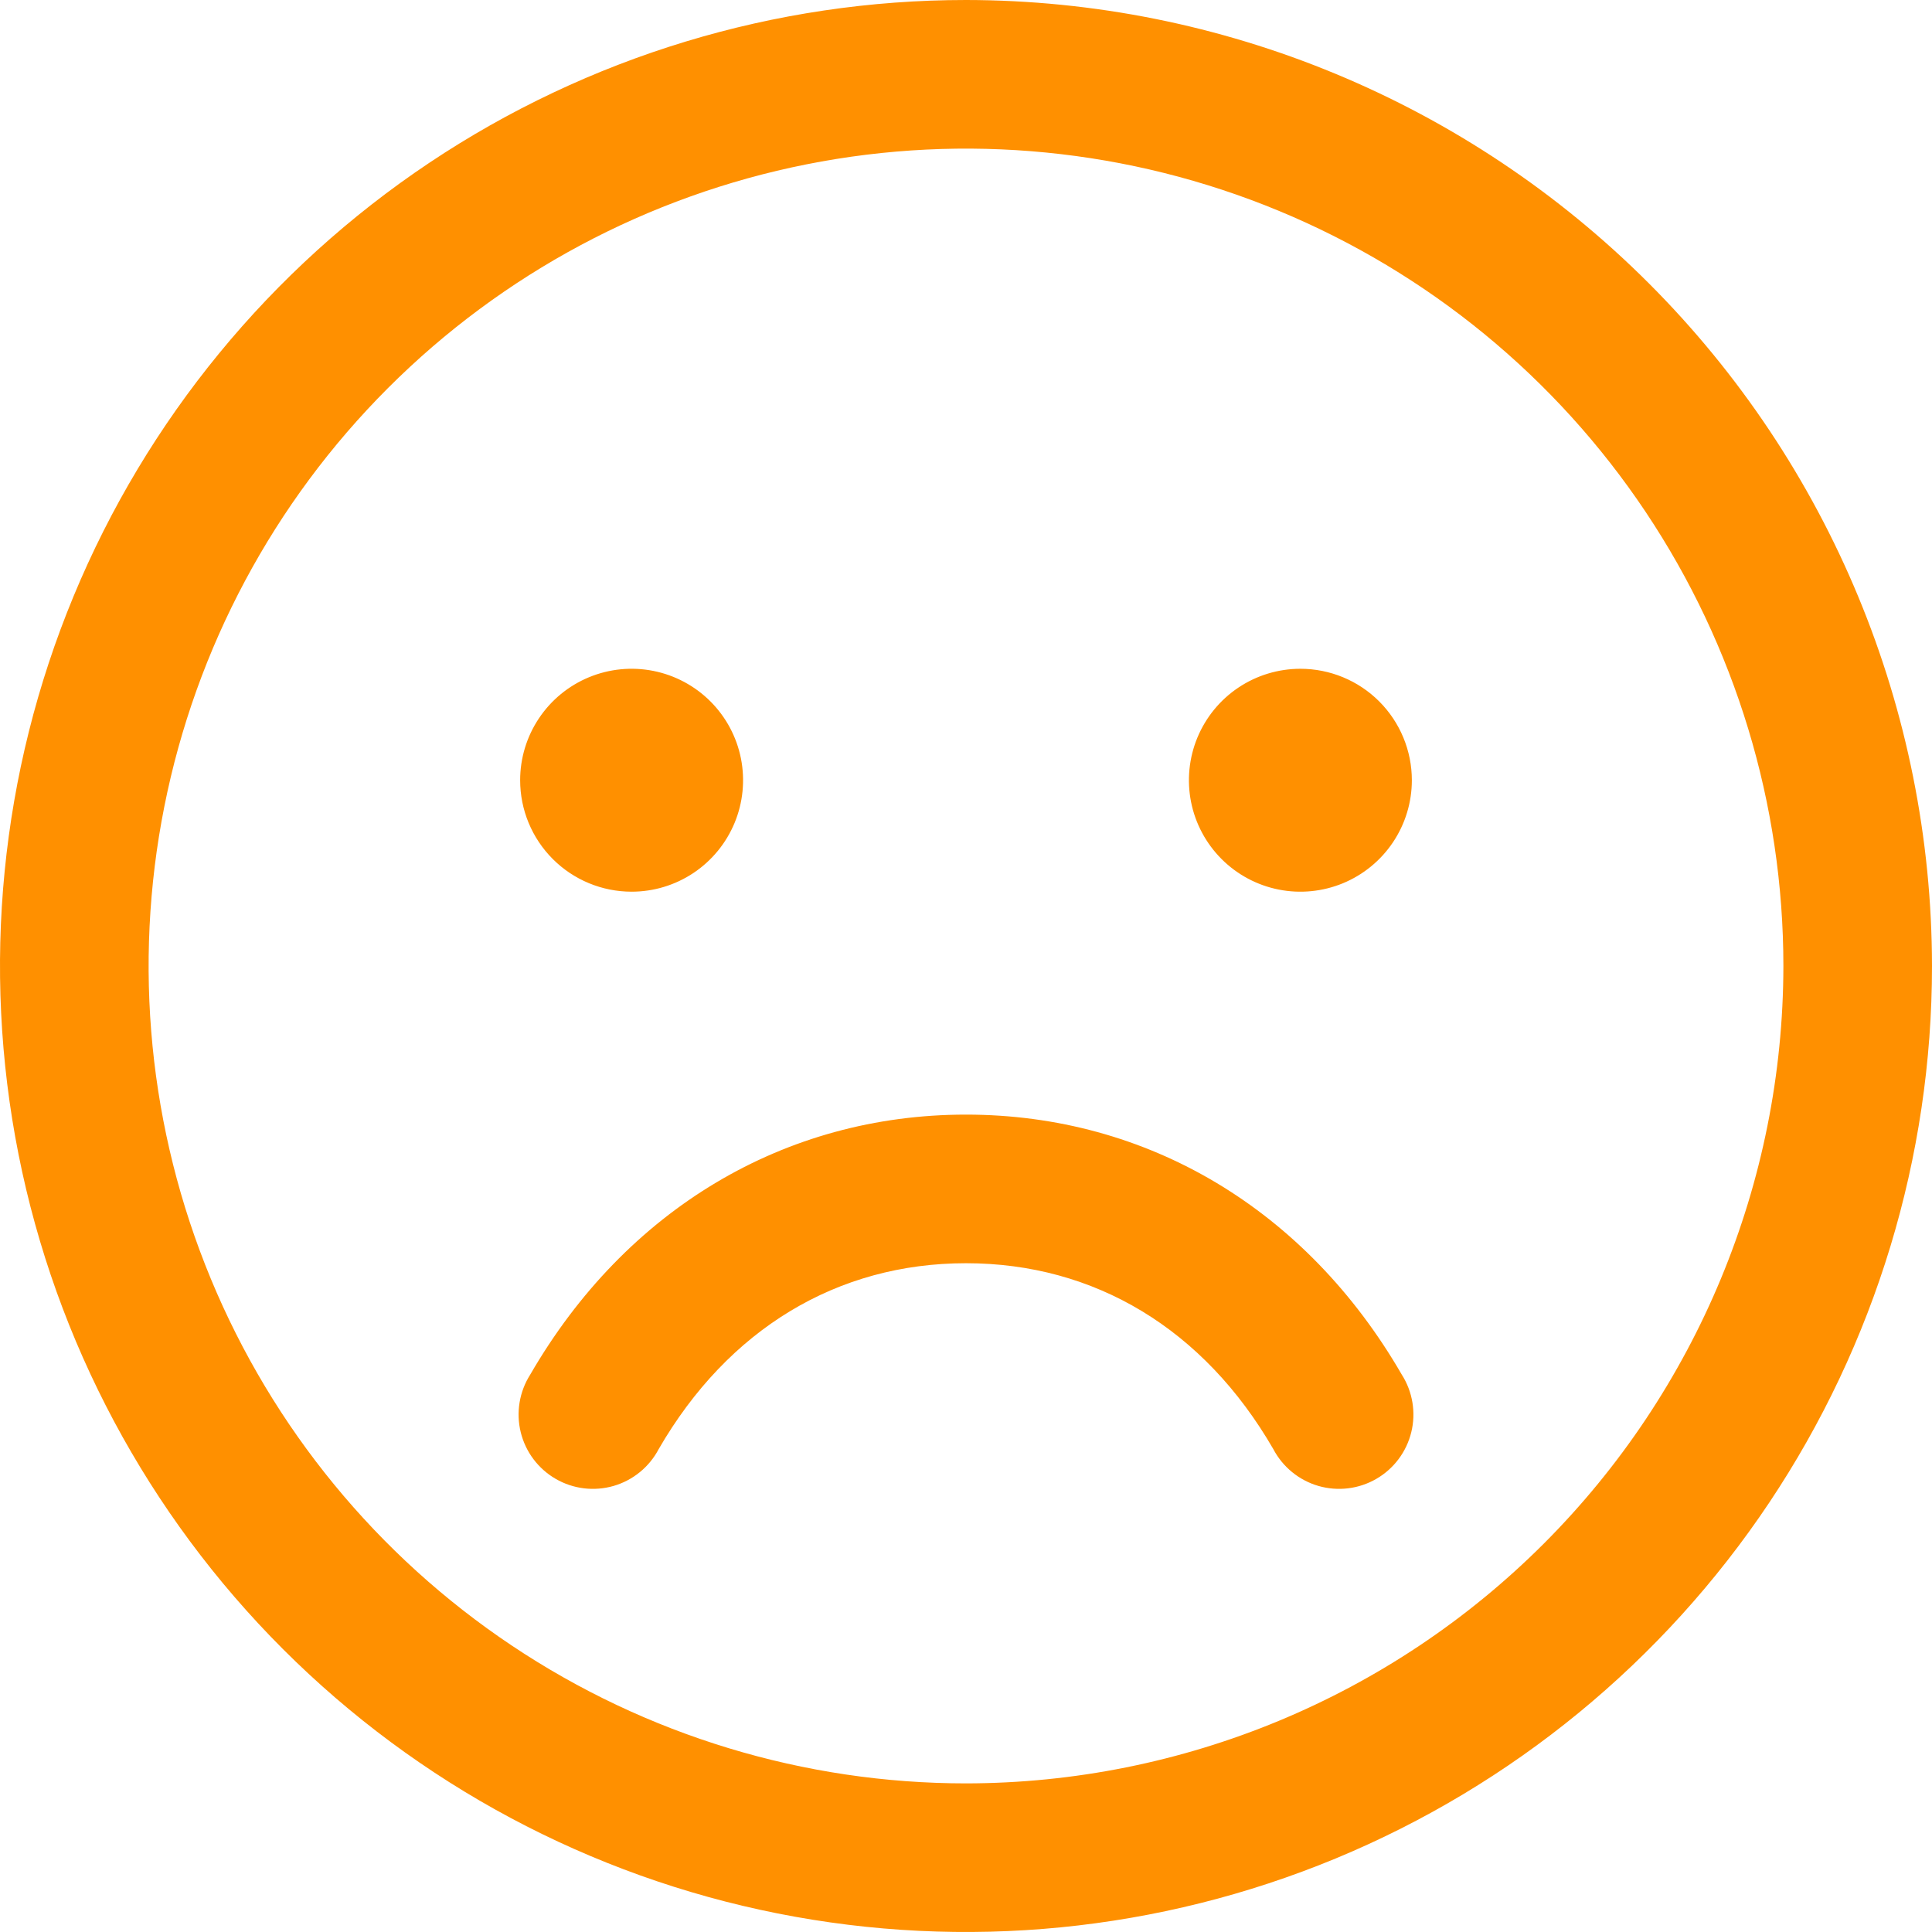 <svg width="88" height="88" viewBox="0 0 88 88" fill="none" xmlns="http://www.w3.org/2000/svg">
<path d="M44 0C35.298 0 26.791 2.581 19.555 7.415C12.319 12.25 6.68 19.122 3.349 27.162C0.019 35.202 -0.852 44.049 0.845 52.584C2.543 61.119 6.734 68.959 12.887 75.113C19.041 81.266 26.881 85.457 35.416 87.154C43.951 88.852 52.798 87.981 60.838 84.651C68.878 81.32 75.75 75.681 80.585 68.445C85.419 61.209 88 52.702 88 44C87.988 32.334 83.348 21.15 75.099 12.901C66.85 4.652 55.666 0.012 44 0ZM44 81.231C36.636 81.231 29.438 79.047 23.316 74.956C17.193 70.865 12.421 65.051 9.603 58.248C6.785 51.445 6.048 43.959 7.485 36.737C8.921 29.515 12.467 22.881 17.674 17.674C22.881 12.467 29.515 8.921 36.737 7.485C43.959 6.048 51.445 6.785 58.248 9.603C65.051 12.421 70.865 17.193 74.956 23.316C79.047 29.438 81.231 36.636 81.231 44C81.22 53.871 77.293 63.334 70.314 70.314C63.334 77.293 53.871 81.22 44 81.231ZM23.692 35.538C23.692 34.534 23.99 33.553 24.548 32.718C25.106 31.883 25.899 31.232 26.826 30.848C27.754 30.464 28.775 30.363 29.76 30.559C30.744 30.755 31.649 31.238 32.359 31.948C33.069 32.658 33.553 33.563 33.749 34.548C33.944 35.533 33.844 36.554 33.46 37.481C33.075 38.409 32.425 39.202 31.59 39.76C30.755 40.318 29.773 40.615 28.769 40.615C27.423 40.615 26.131 40.081 25.179 39.128C24.227 38.176 23.692 36.885 23.692 35.538ZM64.308 35.538C64.308 36.543 64.01 37.524 63.452 38.359C62.894 39.194 62.101 39.845 61.174 40.229C60.246 40.613 59.225 40.714 58.24 40.518C57.255 40.322 56.351 39.838 55.641 39.128C54.931 38.418 54.447 37.514 54.251 36.529C54.056 35.544 54.156 34.523 54.54 33.596C54.925 32.668 55.575 31.875 56.41 31.317C57.245 30.759 58.227 30.462 59.231 30.462C60.577 30.462 61.869 30.996 62.821 31.948C63.773 32.901 64.308 34.192 64.308 35.538ZM63.851 62.615C64.096 63.001 64.26 63.431 64.334 63.882C64.408 64.332 64.391 64.793 64.282 65.236C64.173 65.68 63.976 66.097 63.702 66.462C63.428 66.827 63.084 67.133 62.688 67.361C62.293 67.59 61.856 67.736 61.403 67.791C60.949 67.846 60.49 67.809 60.051 67.682C59.613 67.555 59.205 67.34 58.852 67.051C58.498 66.762 58.207 66.404 57.995 66C54.835 60.538 49.868 57.538 44 57.538C38.132 57.538 33.165 60.542 30.005 66C29.793 66.404 29.502 66.762 29.148 67.051C28.795 67.34 28.387 67.555 27.949 67.682C27.51 67.809 27.051 67.846 26.597 67.791C26.144 67.736 25.707 67.59 25.312 67.361C24.917 67.133 24.572 66.827 24.298 66.462C24.024 66.097 23.827 65.68 23.718 65.236C23.61 64.793 23.592 64.332 23.666 63.882C23.74 63.431 23.904 63.001 24.149 62.615C28.503 55.089 35.737 50.769 44 50.769C52.263 50.769 59.497 55.085 63.851 62.615Z" fill="#FF9000"/>
</svg>
